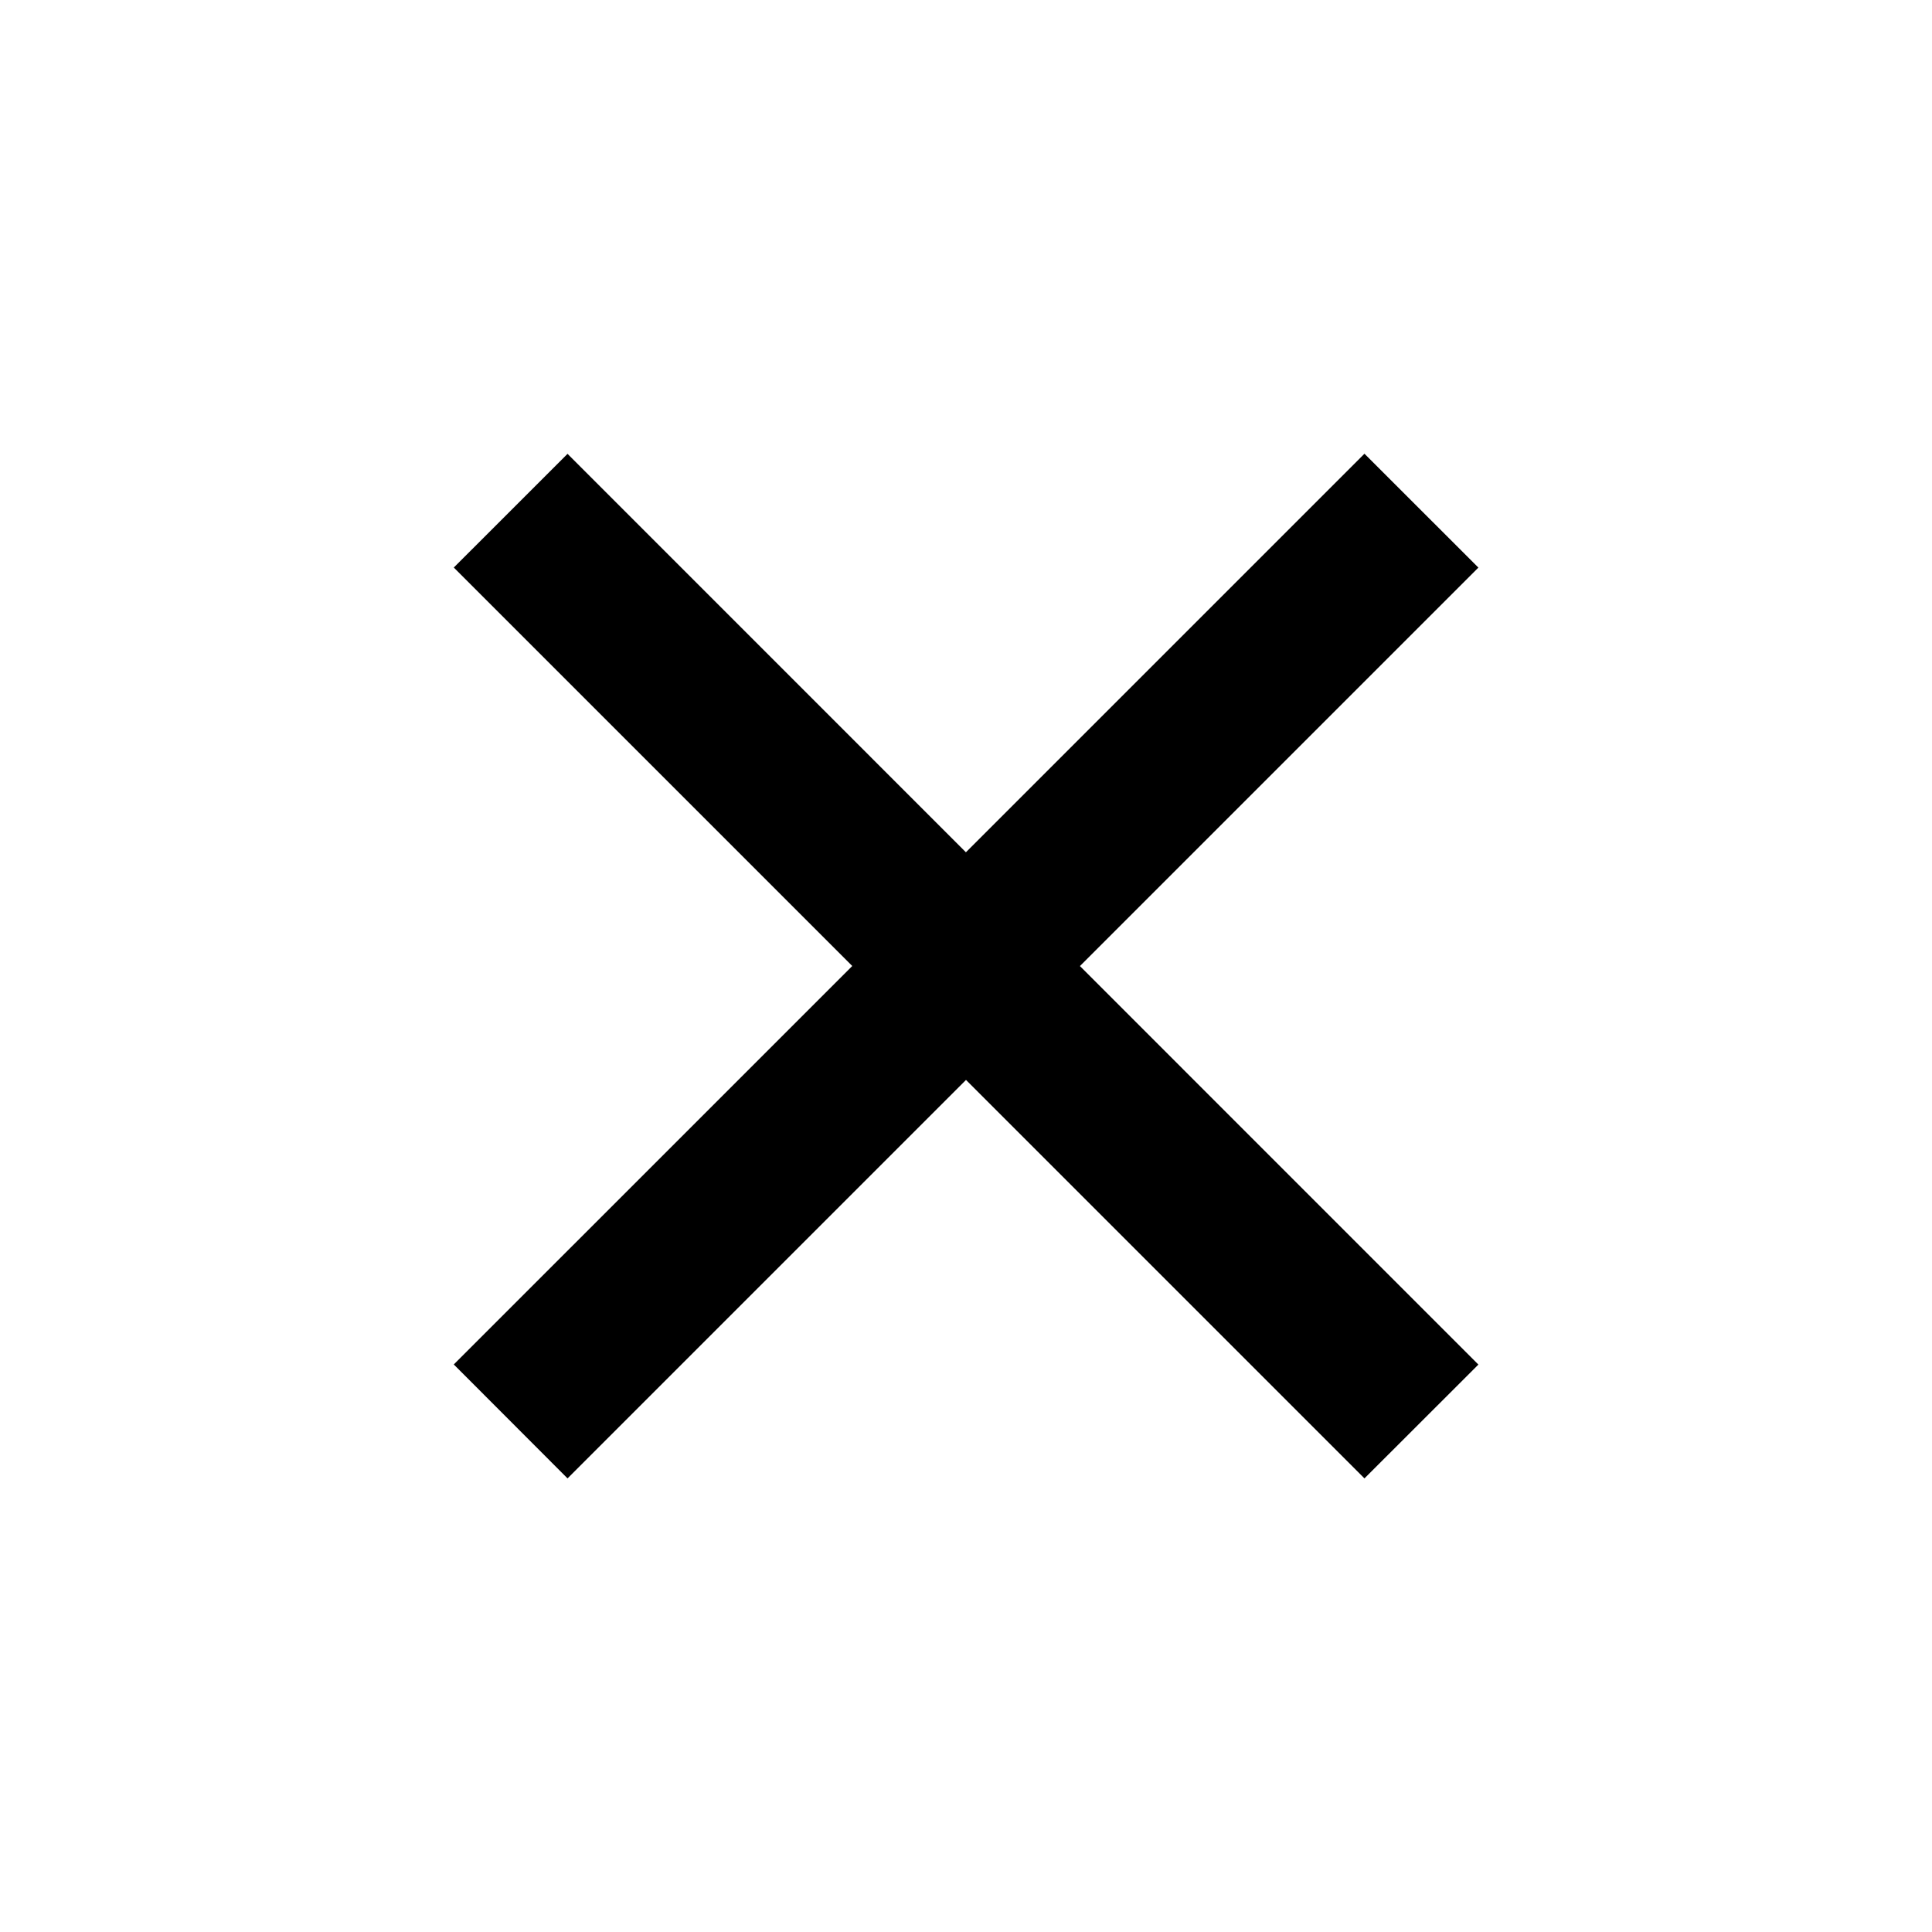 <svg width="33" height="33" viewBox="0 0 33 33" fill="none" xmlns="http://www.w3.org/2000/svg">
<path d="M16.5 14.556L23.306 7.75L25.252 9.695L18.446 16.501L25.252 23.308L23.306 25.252L16.5 18.446L9.694 25.252L7.751 23.306L14.557 16.5L7.751 9.694L9.694 7.752L16.5 14.559V14.556Z" fill="black"/>
</svg>
